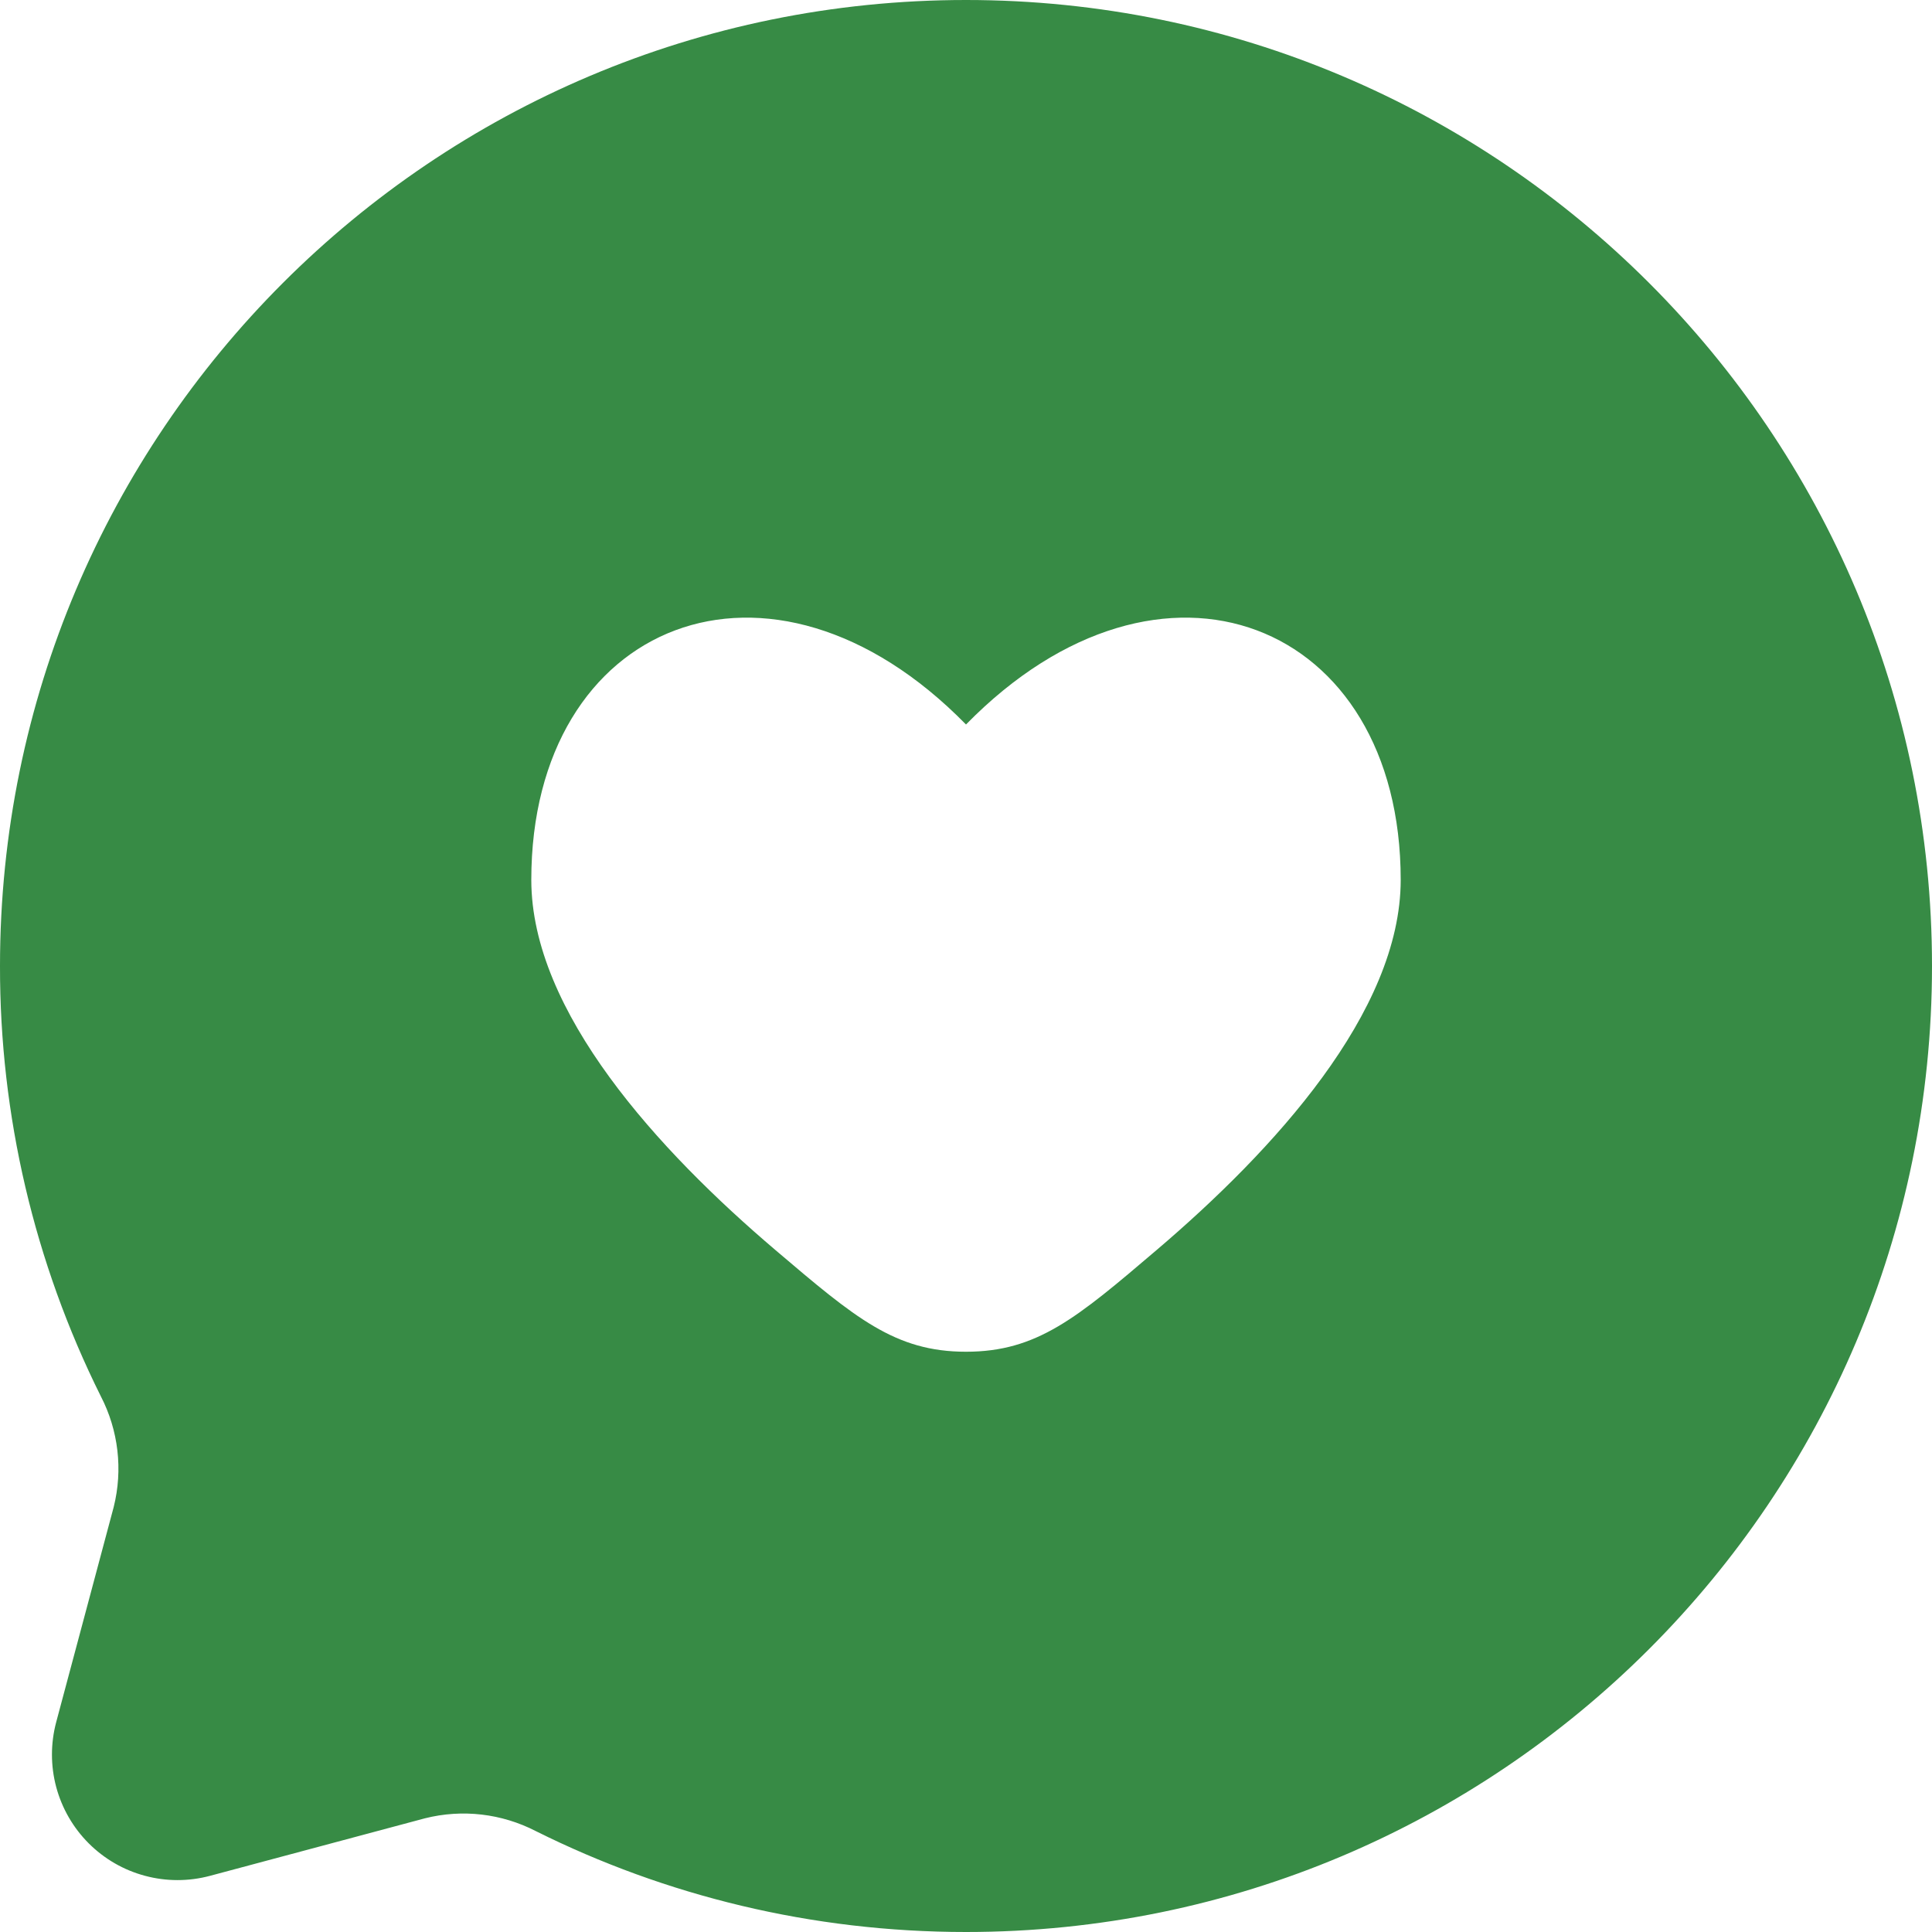 <svg width="32" height="32" viewBox="0 0 32 32" fill="none" xmlns="http://www.w3.org/2000/svg" xmlns:xlink="http://www.w3.org/1999/xlink">
<path d="M32,16C32,24.837 24.837,32 16,32C13.44,32 11.021,31.398 8.877,30.33C8.31,30.037 7.657,29.961 7.038,30.117L3.477,31.07C3.124,31.164 2.753,31.164 2.401,31.069C2.048,30.975 1.727,30.789 1.469,30.531C1.211,30.273 1.026,29.952 0.931,29.599C0.837,29.247 0.837,28.876 0.931,28.523L1.883,24.962C2.038,24.344 1.962,23.69 1.669,23.125C0.567,20.911 -0.004,18.472 0,16C0,7.163 7.163,0 16,0C24.837,0 32,7.163 32,16ZM8.8,14.573C8.8,16.763 10.91,19.061 12.846,20.707C14.163,21.827 14.822,22.389 16,22.389C17.178,22.389 17.837,21.829 19.154,20.707C21.09,19.059 23.2,16.763 23.2,14.573C23.2,10.29 19.24,8.691 16,12C12.76,8.691 8.8,10.29 8.8,14.573Z" clip-rule="evenodd" fill-rule="evenodd" fill="#378B45"/>
</svg>
